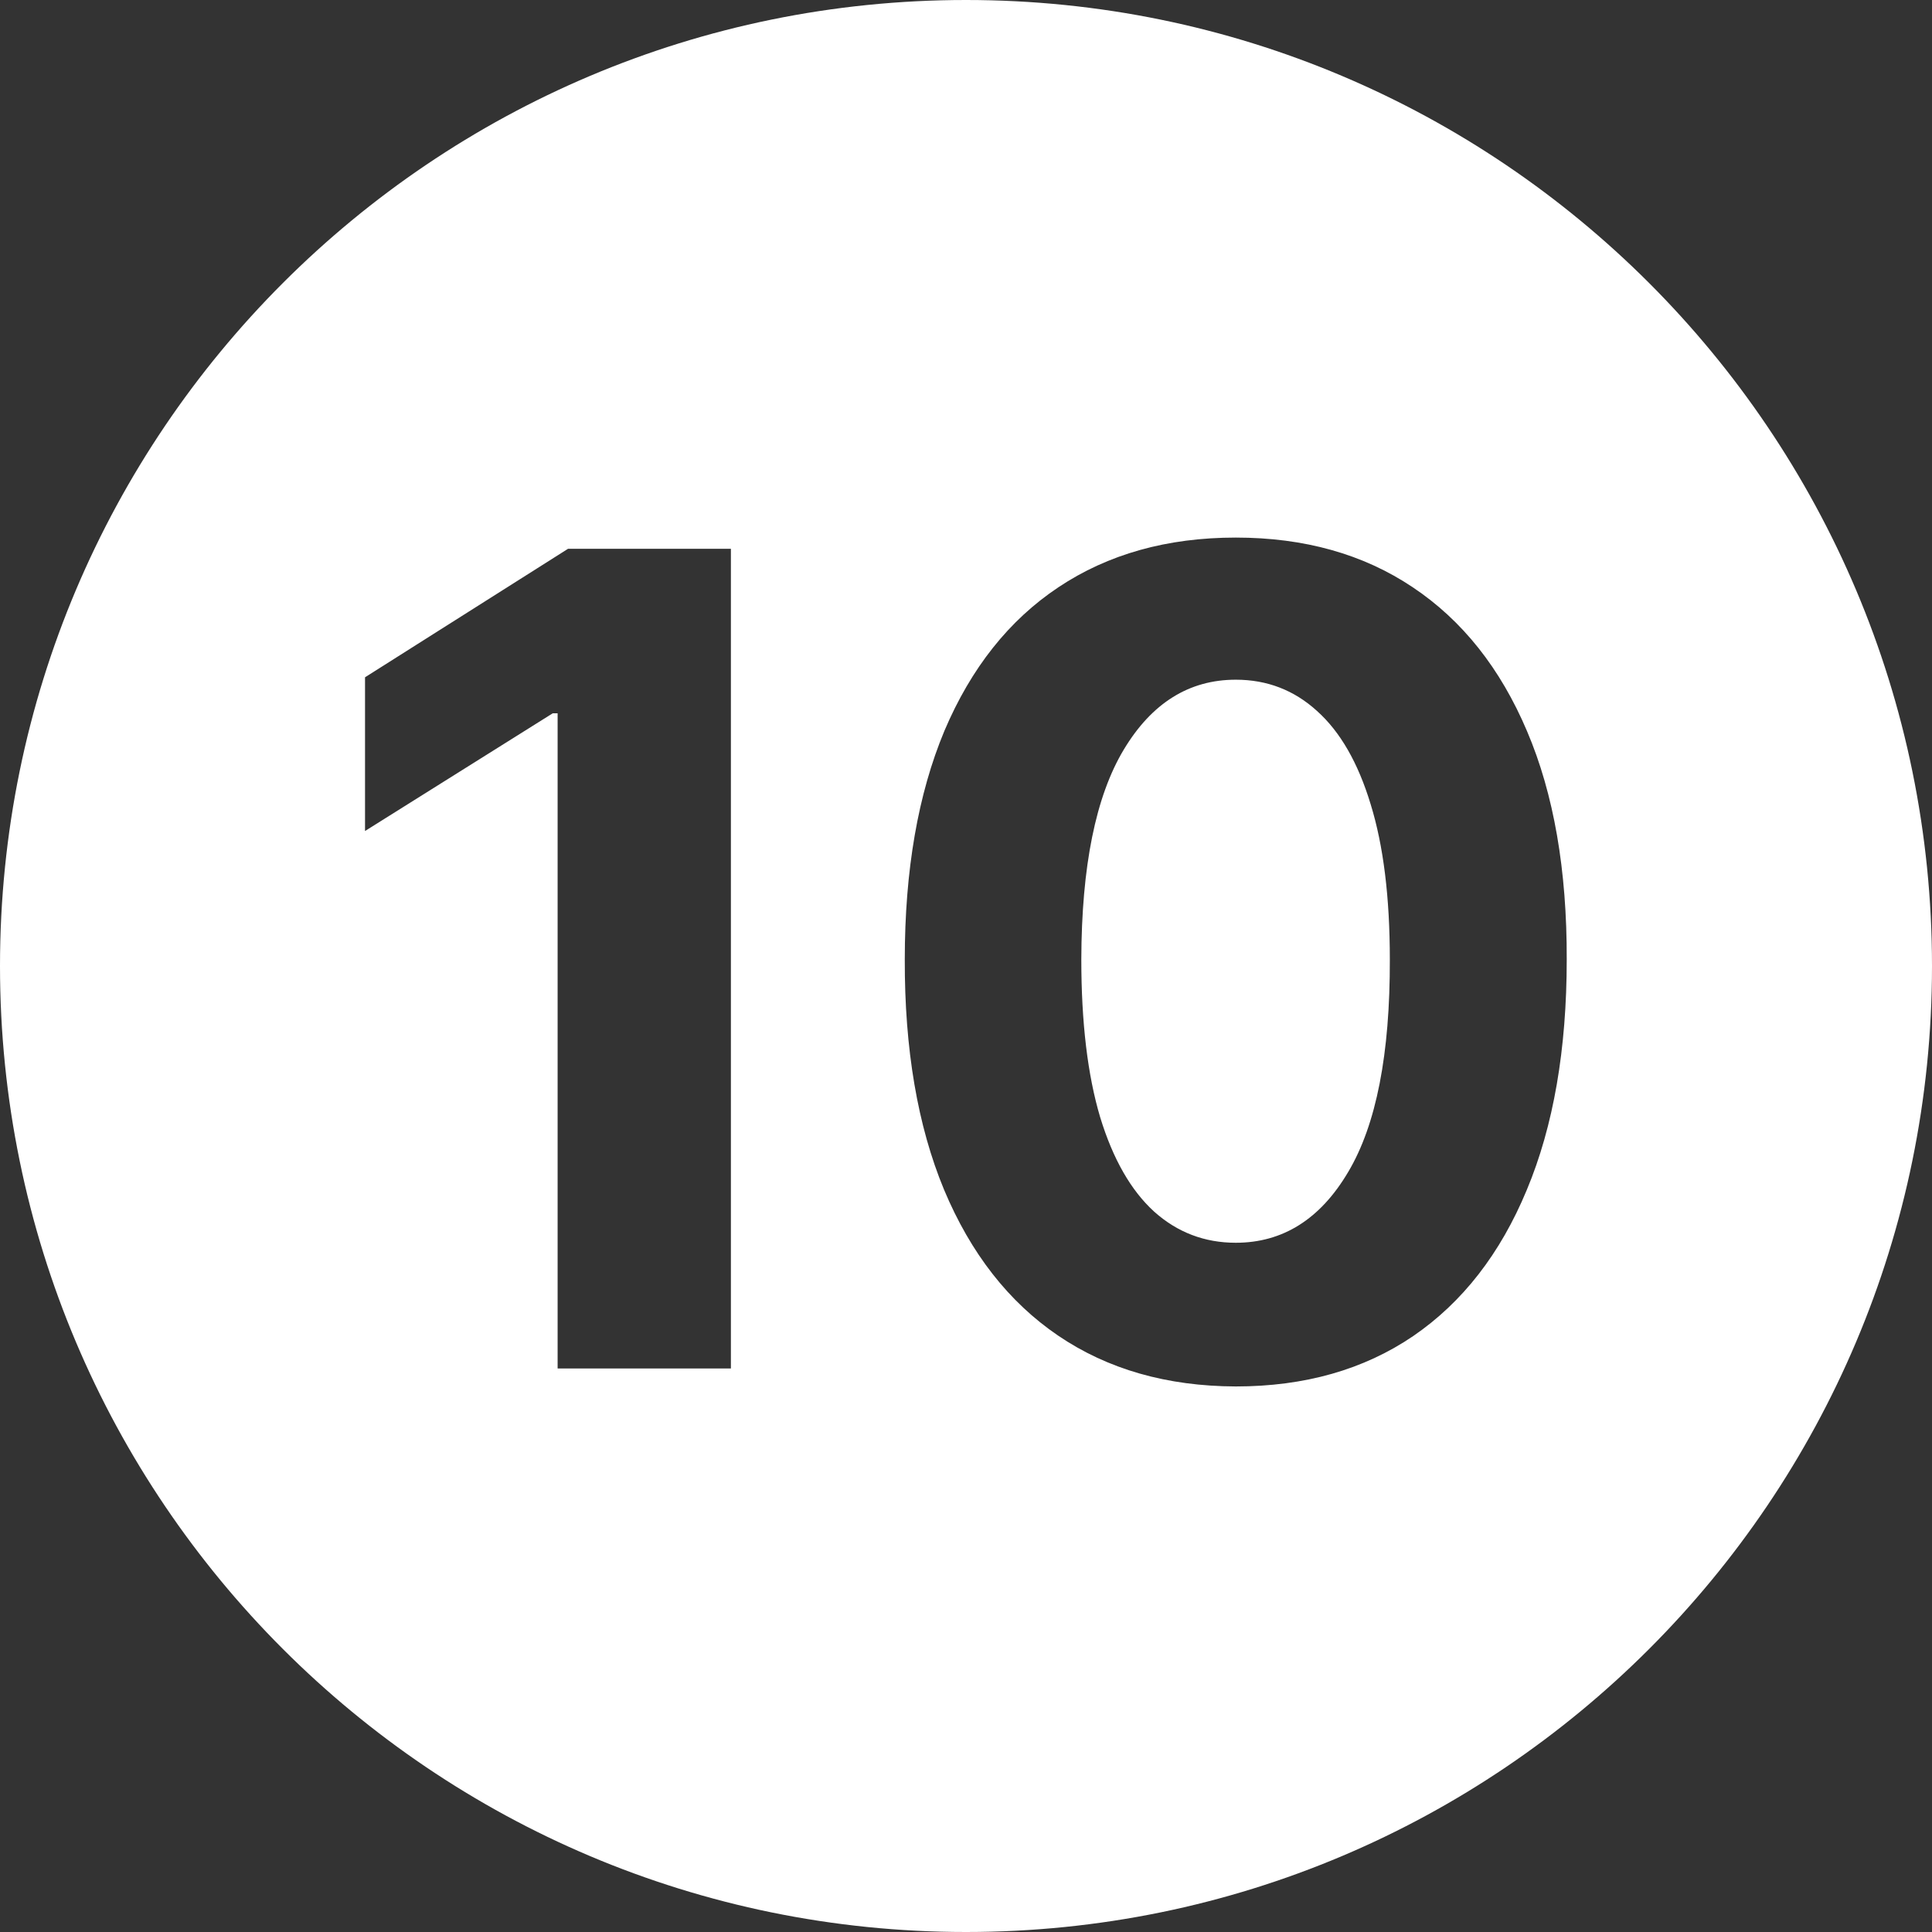 <svg width="16" height="16" viewBox="0 0 16 16" fill="none" xmlns="http://www.w3.org/2000/svg">
<rect x="0" y="0" width="16" height="16" fill="#333333" stroke="none"/>
<path fill-rule="evenodd" clip-rule="evenodd" d="M8 16C12.418 16 16 12.418 16 8C16 3.582 12.418 0 8 0C3.582 0 0 3.582 0 8C0 12.418 3.582 16 8 16ZM8.763 11.061C9.174 11.34 9.664 11.48 10.234 11.482C10.804 11.482 11.294 11.343 11.703 11.065C12.111 10.786 12.425 10.383 12.644 9.855C12.865 9.327 12.975 8.69 12.975 7.946C12.977 7.206 12.868 6.576 12.647 6.057C12.426 5.535 12.11 5.137 11.699 4.863C11.29 4.589 10.802 4.452 10.234 4.452C9.666 4.452 9.177 4.589 8.766 4.863C8.357 5.135 8.042 5.532 7.821 6.053C7.603 6.575 7.493 7.206 7.493 7.946C7.491 8.688 7.599 9.324 7.818 9.852C8.039 10.38 8.354 10.783 8.763 11.061ZM11.165 9.706C10.934 10.097 10.623 10.292 10.234 10.292C9.976 10.292 9.75 10.206 9.558 10.034C9.366 9.859 9.217 9.599 9.111 9.252C9.007 8.903 8.955 8.467 8.955 7.946C8.957 7.175 9.074 6.596 9.306 6.209C9.538 5.822 9.848 5.629 10.234 5.629C10.493 5.629 10.717 5.715 10.907 5.888C11.099 6.06 11.247 6.317 11.351 6.66C11.457 7.002 11.51 7.431 11.51 7.946C11.512 8.728 11.398 9.315 11.165 9.706ZM6.053 11.333V4.545H4.704L3.023 5.609V6.882L4.578 5.907H4.618V11.333H6.053Z" fill="white"/>
</svg>

